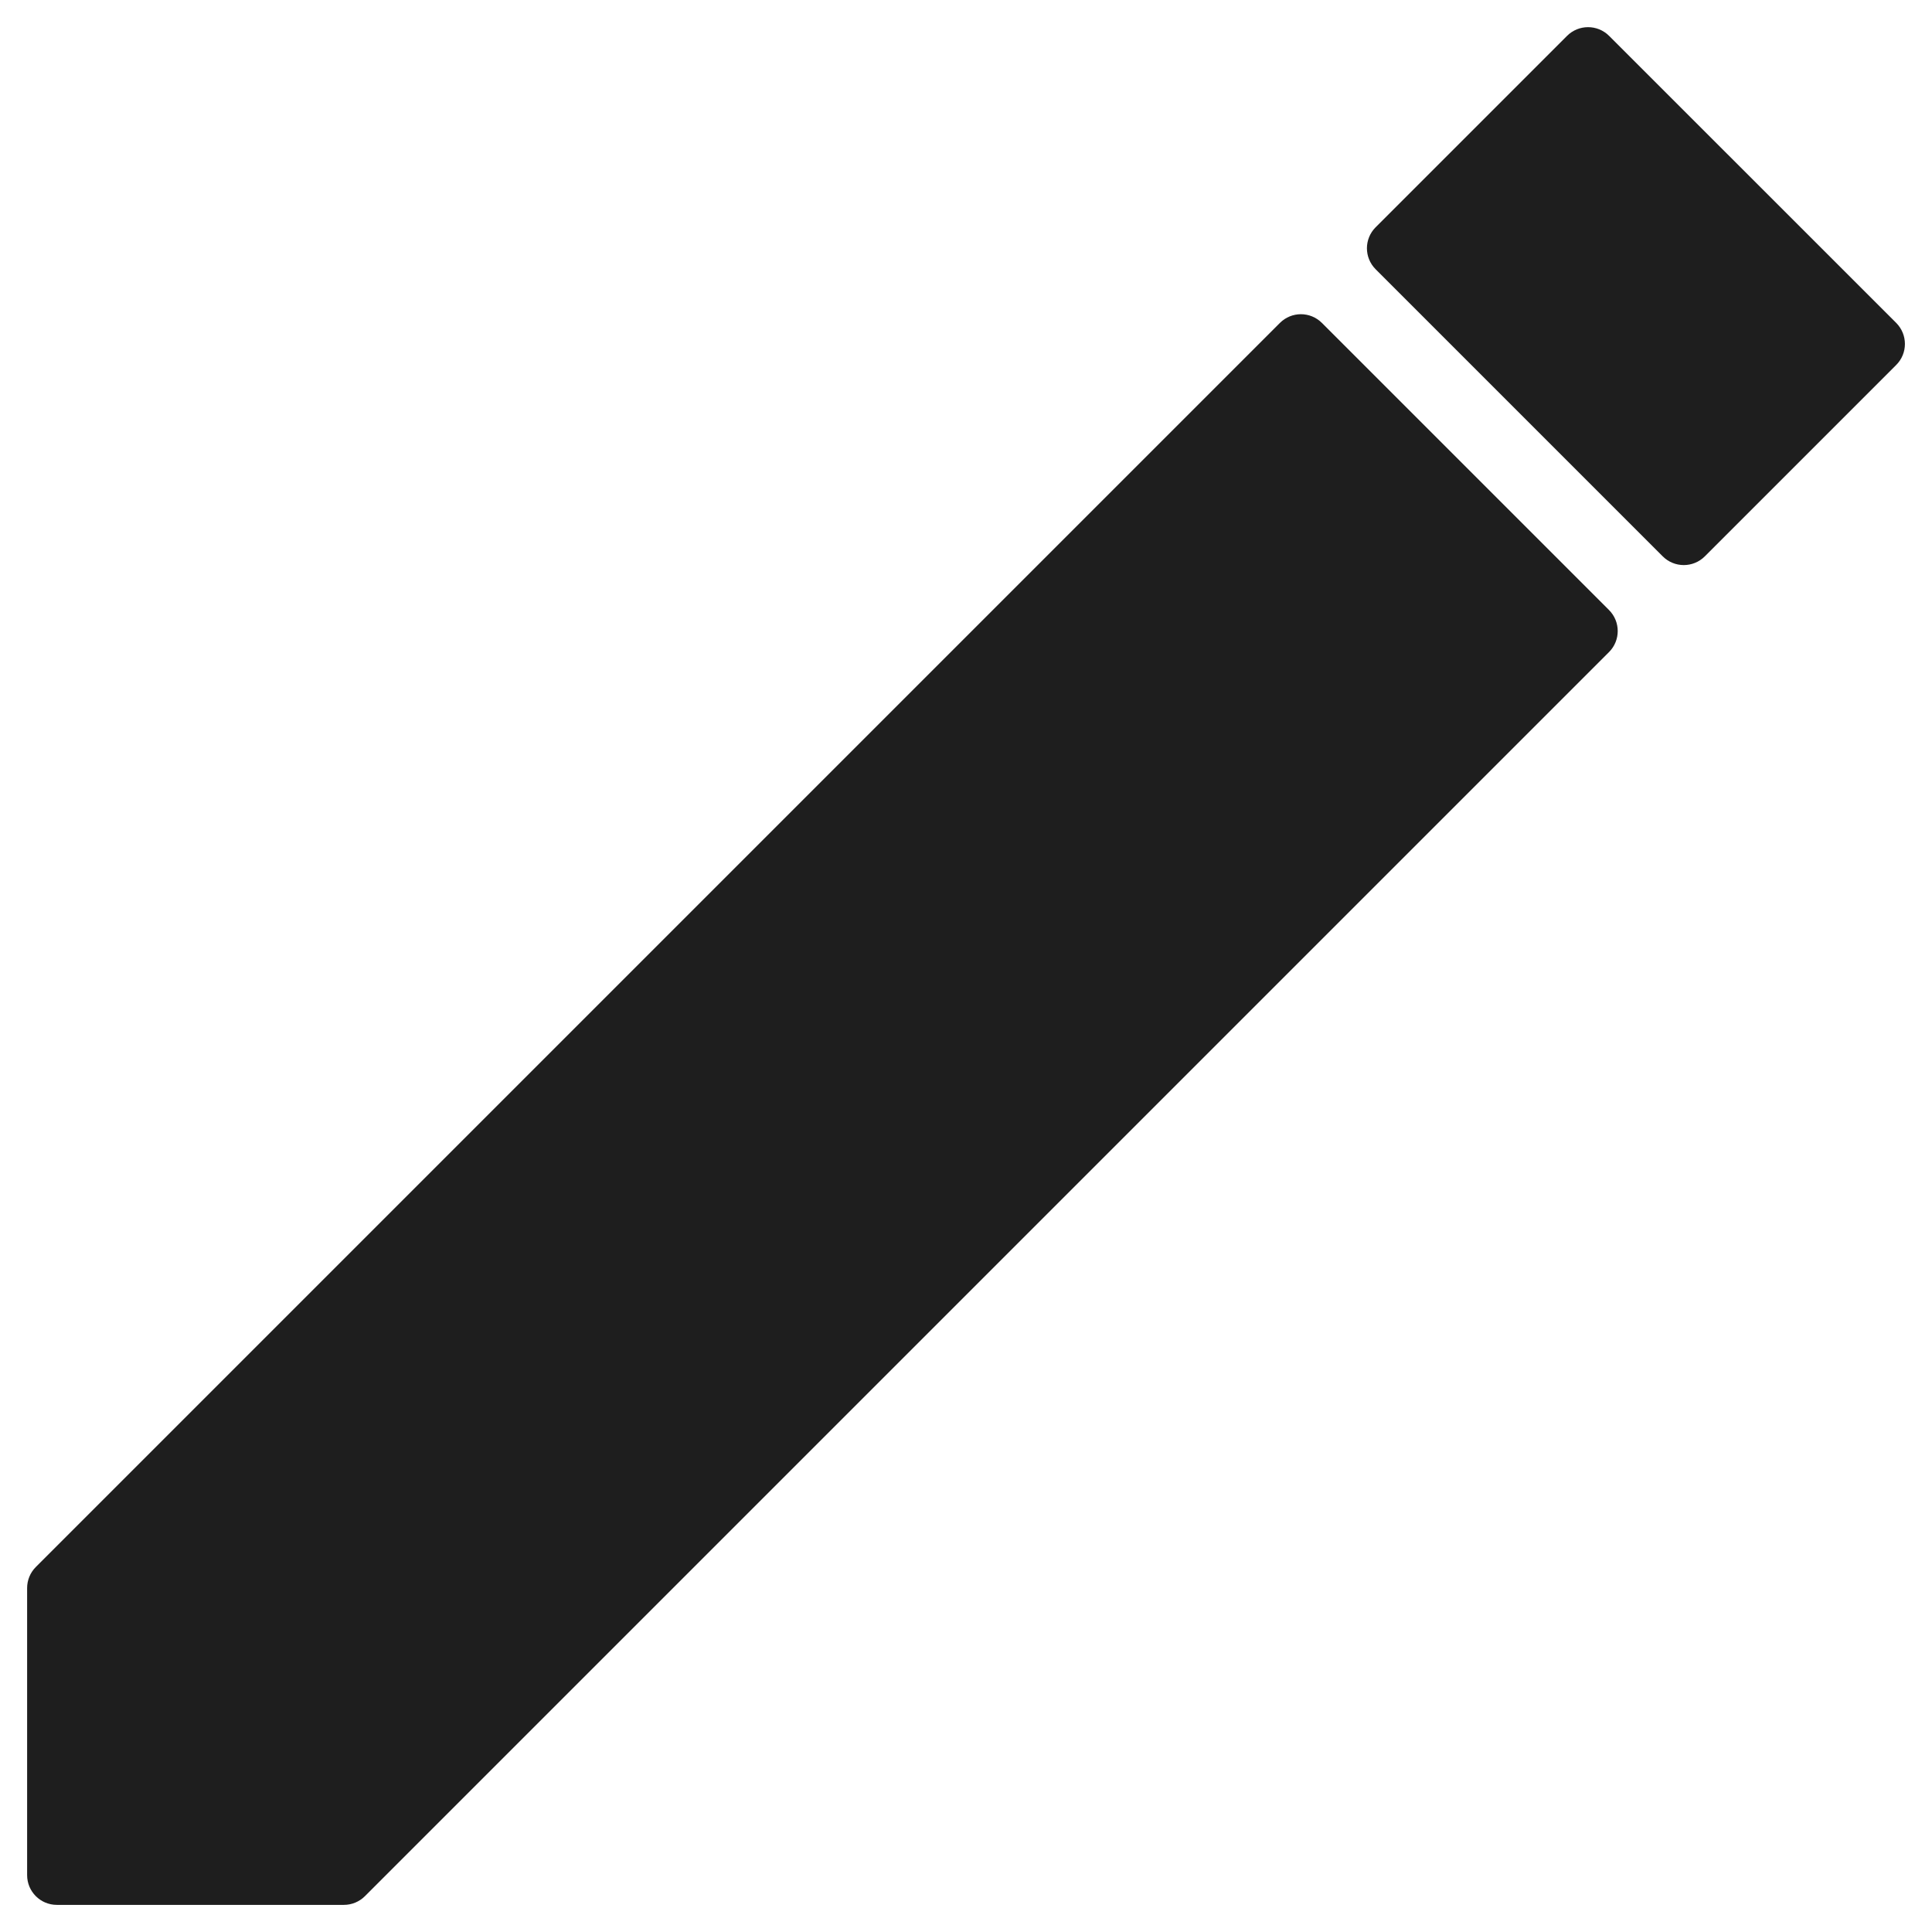 <svg width="26" height="26" viewBox="0 0 26 26" fill="none" xmlns="http://www.w3.org/2000/svg">
<path d="M17.648 4.487C17.57 4.409 17.444 4.409 17.366 4.487L0.623 21.23C0.586 21.267 0.565 21.318 0.565 21.371V25.235C0.565 25.345 0.654 25.435 0.765 25.435H4.628C4.681 25.435 4.732 25.414 4.77 25.376L21.512 8.634C21.59 8.556 21.59 8.429 21.512 8.351L17.648 4.487Z" fill="#1E1E1E" stroke="#1E1E1E" stroke-width="0.4" stroke-linejoin="round"/>
<path d="M18.654 3.2C18.576 3.278 18.576 3.404 18.654 3.482L22.518 7.346C22.596 7.424 22.723 7.424 22.801 7.346L25.377 4.77C25.455 4.692 25.455 4.566 25.377 4.487L21.513 0.624C21.435 0.546 21.308 0.546 21.23 0.624L18.654 3.2Z" fill="#1E1E1E" stroke="#1E1E1E" stroke-width="0.4" stroke-linejoin="round"/>
</svg>
